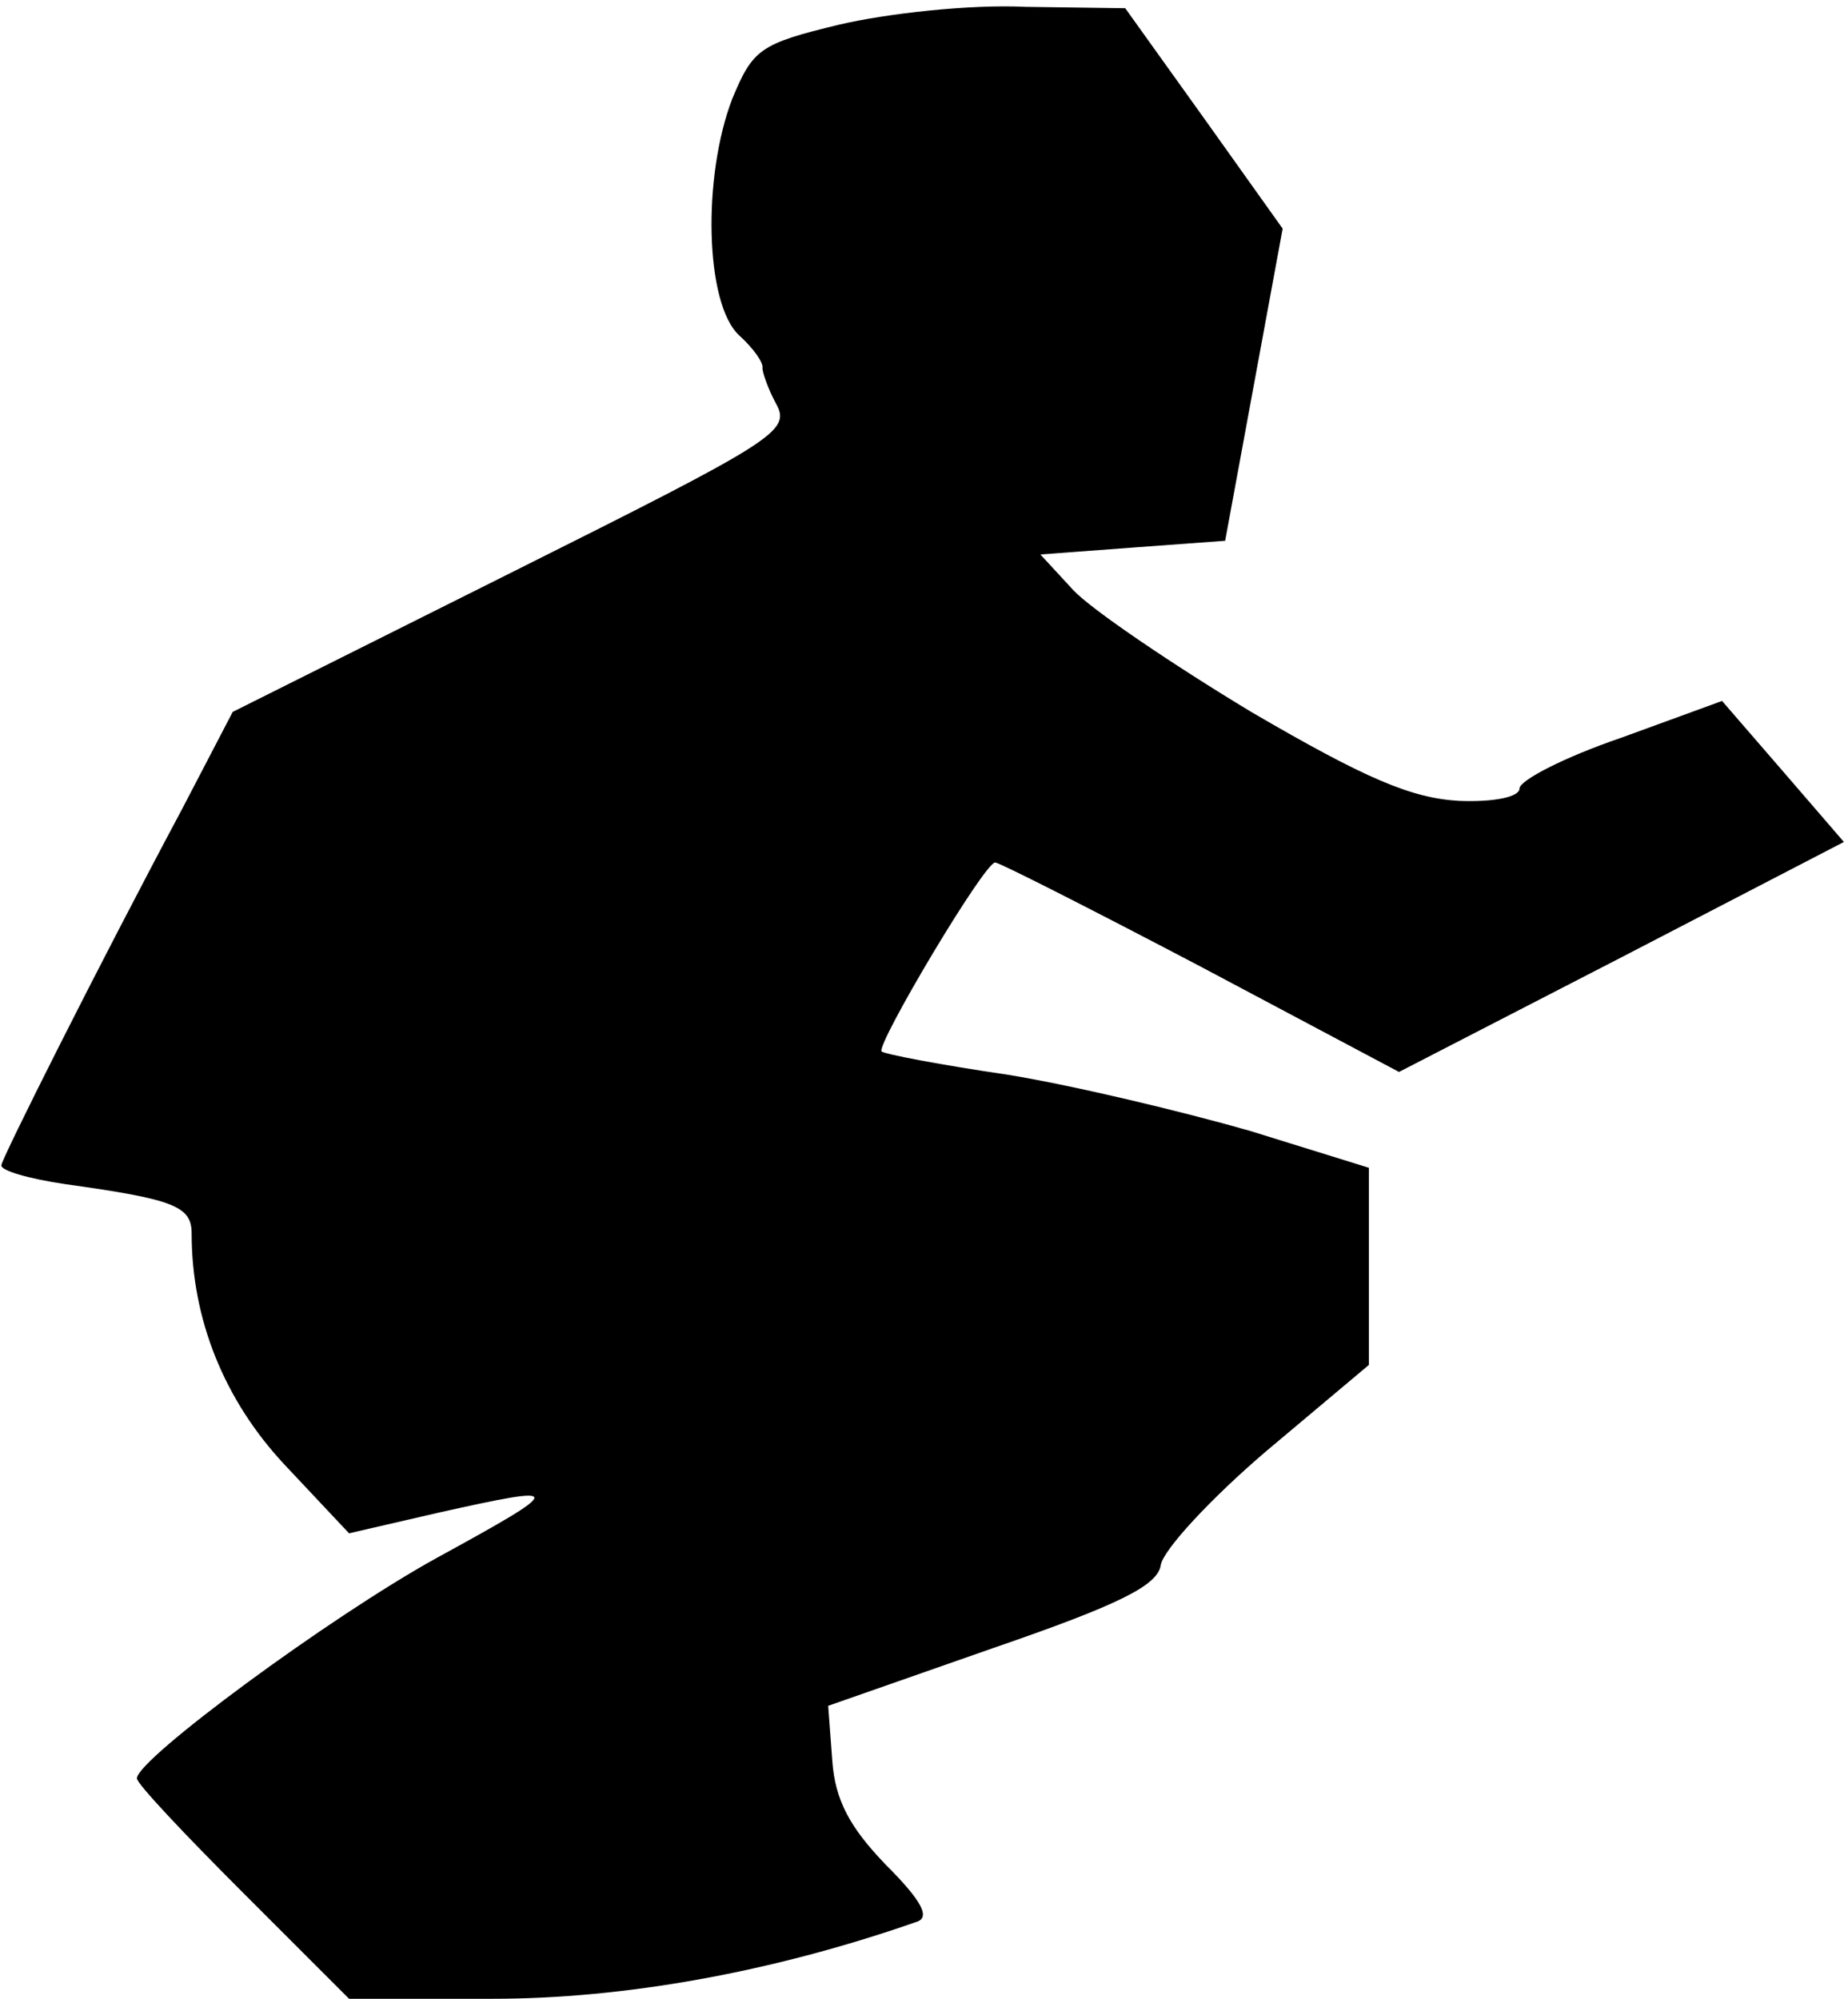 <?xml version="1.0" standalone="no"?>
<!DOCTYPE svg PUBLIC "-//W3C//DTD SVG 20010904//EN"
 "http://www.w3.org/TR/2001/REC-SVG-20010904/DTD/svg10.dtd">
<svg version="1.0" xmlns="http://www.w3.org/2000/svg"
 width="135pt" height="146pt" viewBox="0 0 135 146"
 preserveAspectRatio="xMidYMid meet">
<g transform="translate(0,146) scale(0.1,-0.1)"
fill="#000000" stroke="none">
<path fill="#000000" stroke="none" d="M613 1442 c-58 -14 -63 -18 -78 -54
-22 -57 -20 -150 5 -173 10 -9 18 -20 17 -24 0 -3 4 -15 10 -26 11 -20 -1 -27
-193 -123 l-204 -102 -37 -71 c-63 -118 -131 -254 -132 -260 -1 -4 20 -10 47
-14 79 -11 92 -16 92 -36 0 -63 24 -122 68 -169 l47 -50 65 15 c94 21 94 19
-1 -33 -78 -43 -219 -147 -219 -161 0 -4 35 -41 78 -84 l77 -77 105 0 c95 0
203 19 309 56 11 3 5 15 -22 42 -26 27 -37 47 -39 76 l-3 40 120 42 c93 32
121 46 123 61 2 11 36 48 77 83 l75 63 0 72 0 72 -87 27 c-49 14 -128 33 -177
41 -48 7 -90 15 -92 17 -4 5 75 138 83 138 3 0 70 -34 150 -76 l145 -77 163
84 162 84 -44 51 -45 52 -74 -27 c-41 -14 -74 -31 -74 -37 0 -6 -18 -10 -44
-9 -35 2 -68 16 -152 65 -58 35 -117 75 -130 89 l-24 26 67 5 68 5 21 114 21
114 -57 80 -58 81 -73 1 c-41 2 -102 -5 -136 -13z"/>
</g>
</svg>
